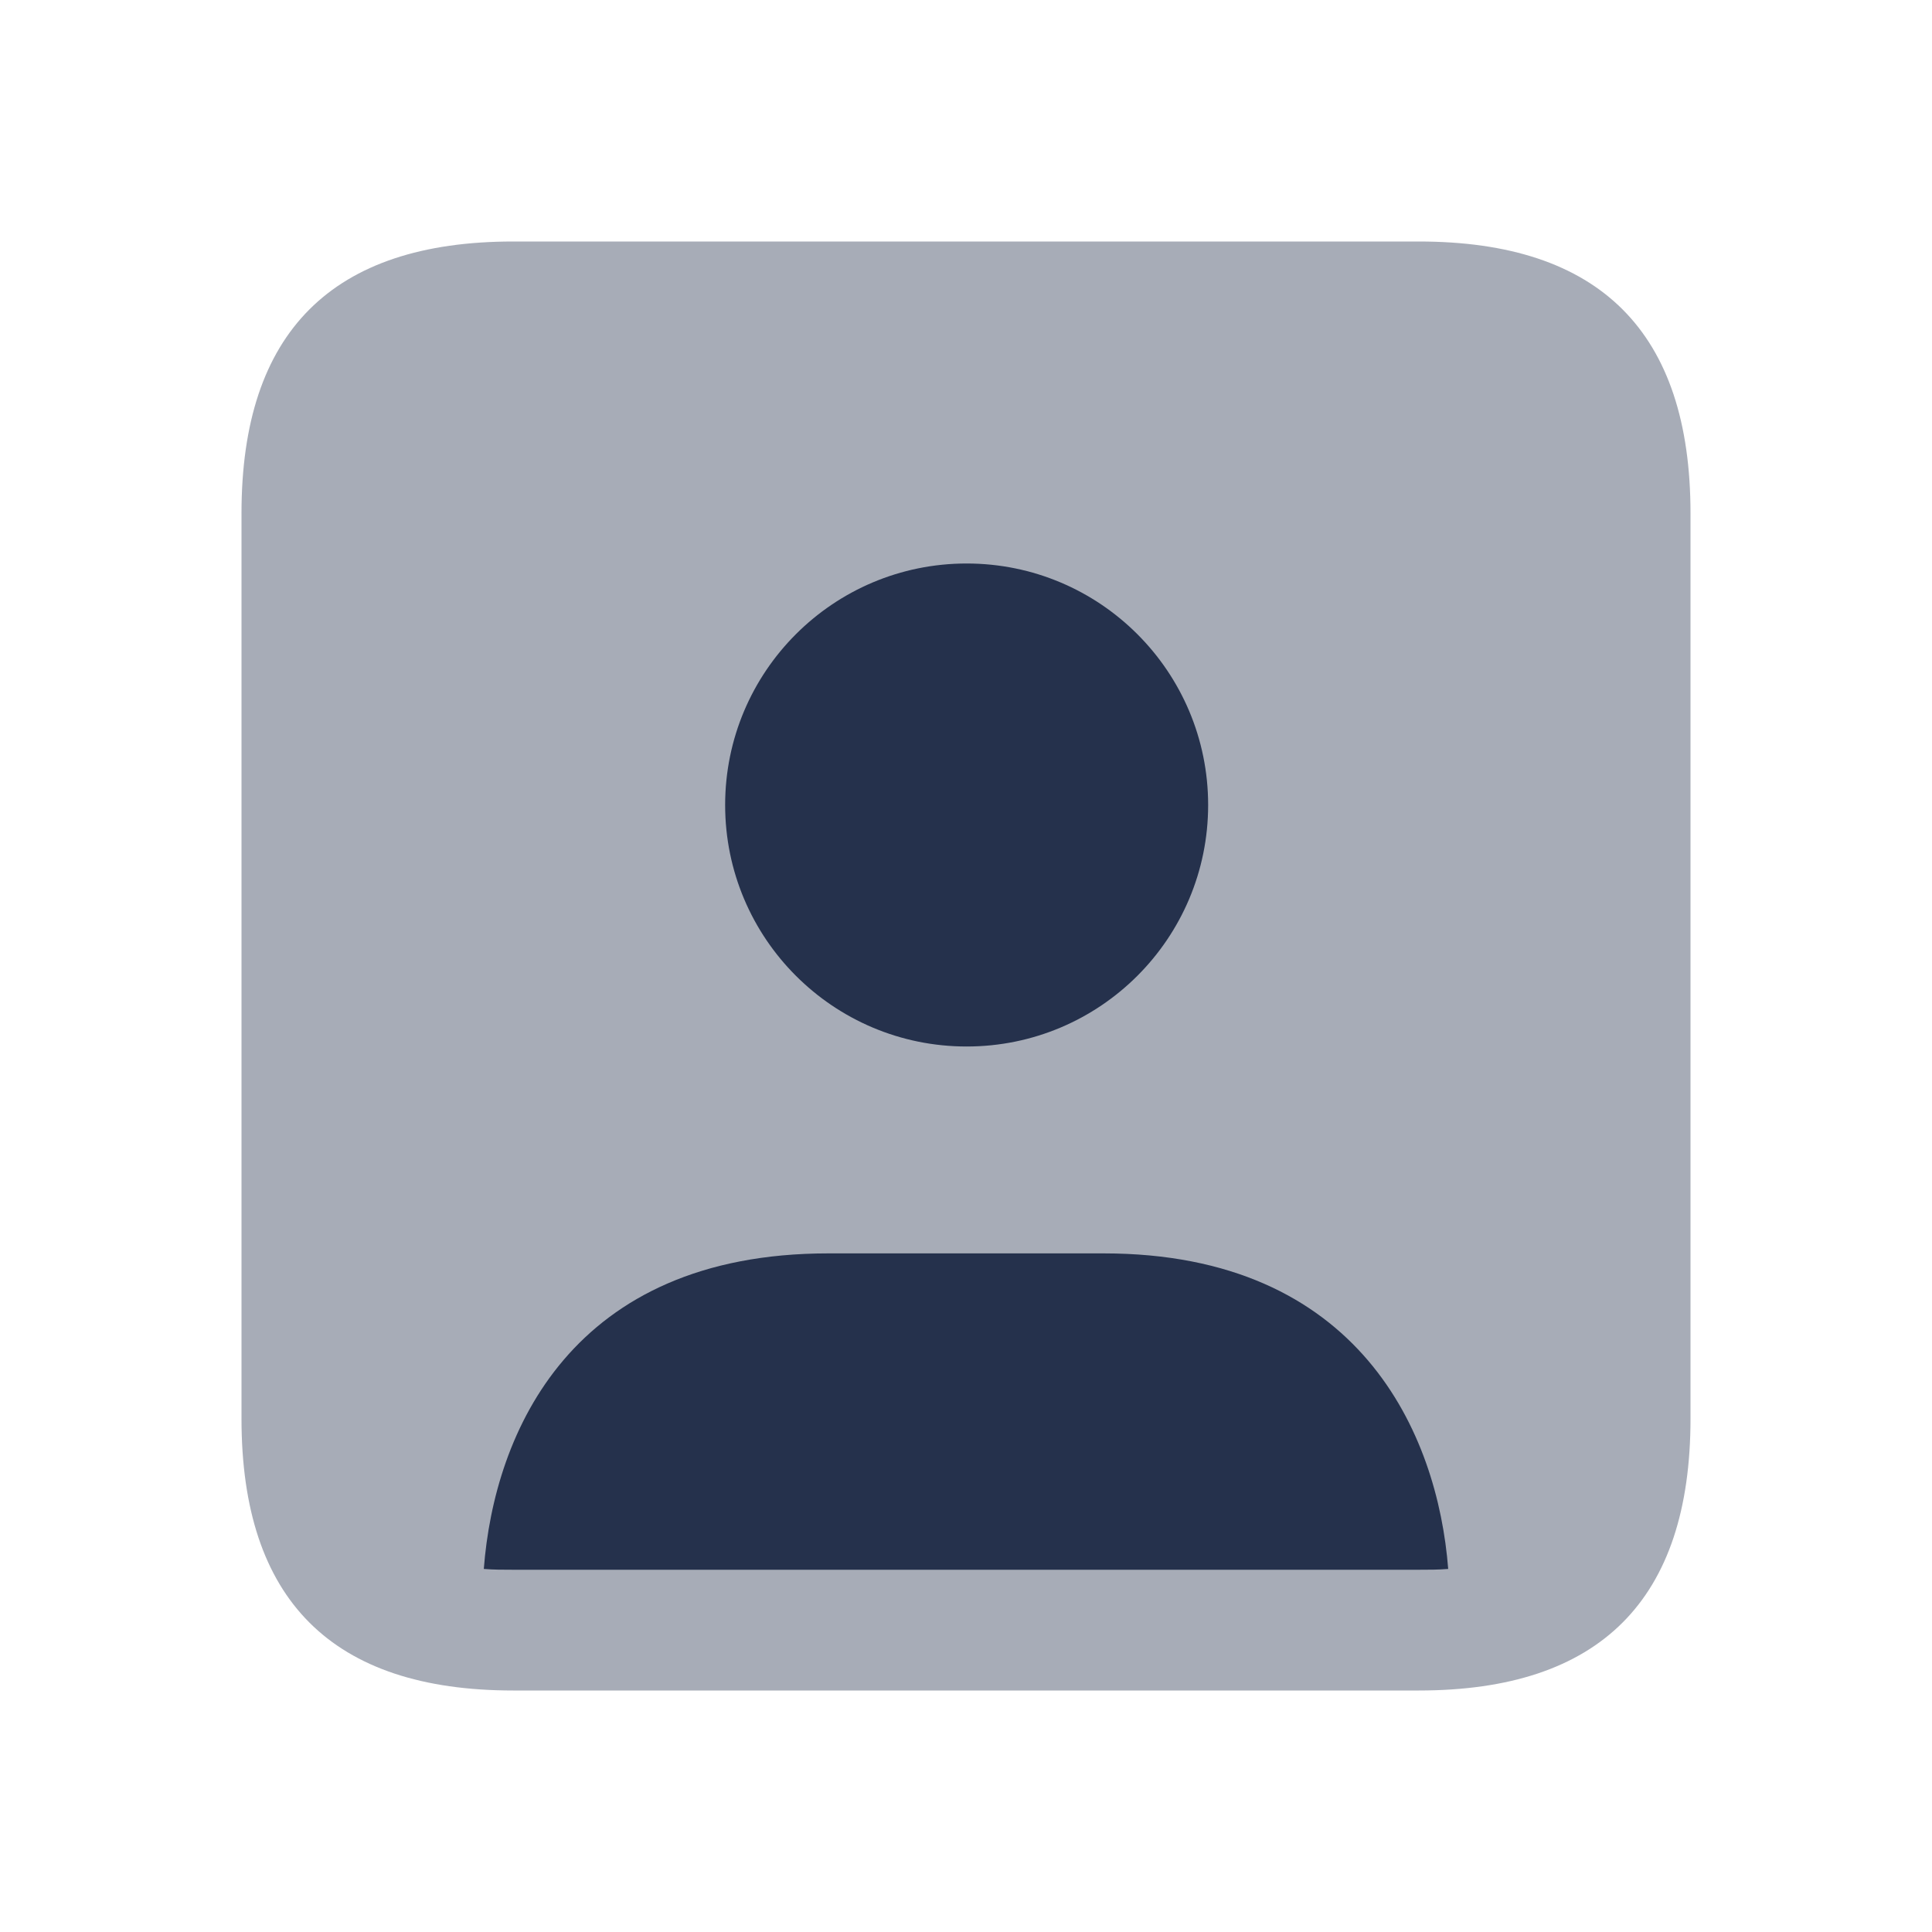 <svg width="24" height="24" viewBox="0 0 24 24" fill="none" xmlns="http://www.w3.org/2000/svg">
<path opacity="0.4" d="M6.375 21H17.625C19.875 21 21 19.875 21 17.625V6.375C21 4.125 19.875 3 17.625 3H6.375C4.125 3 3 4.125 3 6.375V17.625C3 19.875 4.125 21 6.375 21Z" fill="#25314C"/>
<path d="M17.99 19.49C17.87 19.5 17.75 19.5 17.62 19.5H6.38C6.25 19.5 6.13 19.5 6.01 19.49C6.14 17.79 7.1 15.57 10.29 15.57H13.71C16.89 15.57 17.86 17.81 17.99 19.49ZM15.008 10C15.008 8.343 13.665 7 12.008 7C10.351 7 9.008 8.343 9.008 10C9.008 11.657 10.351 13 12.008 13C13.665 13 15.008 11.657 15.008 10Z" fill="#25314C"/>
</svg>
